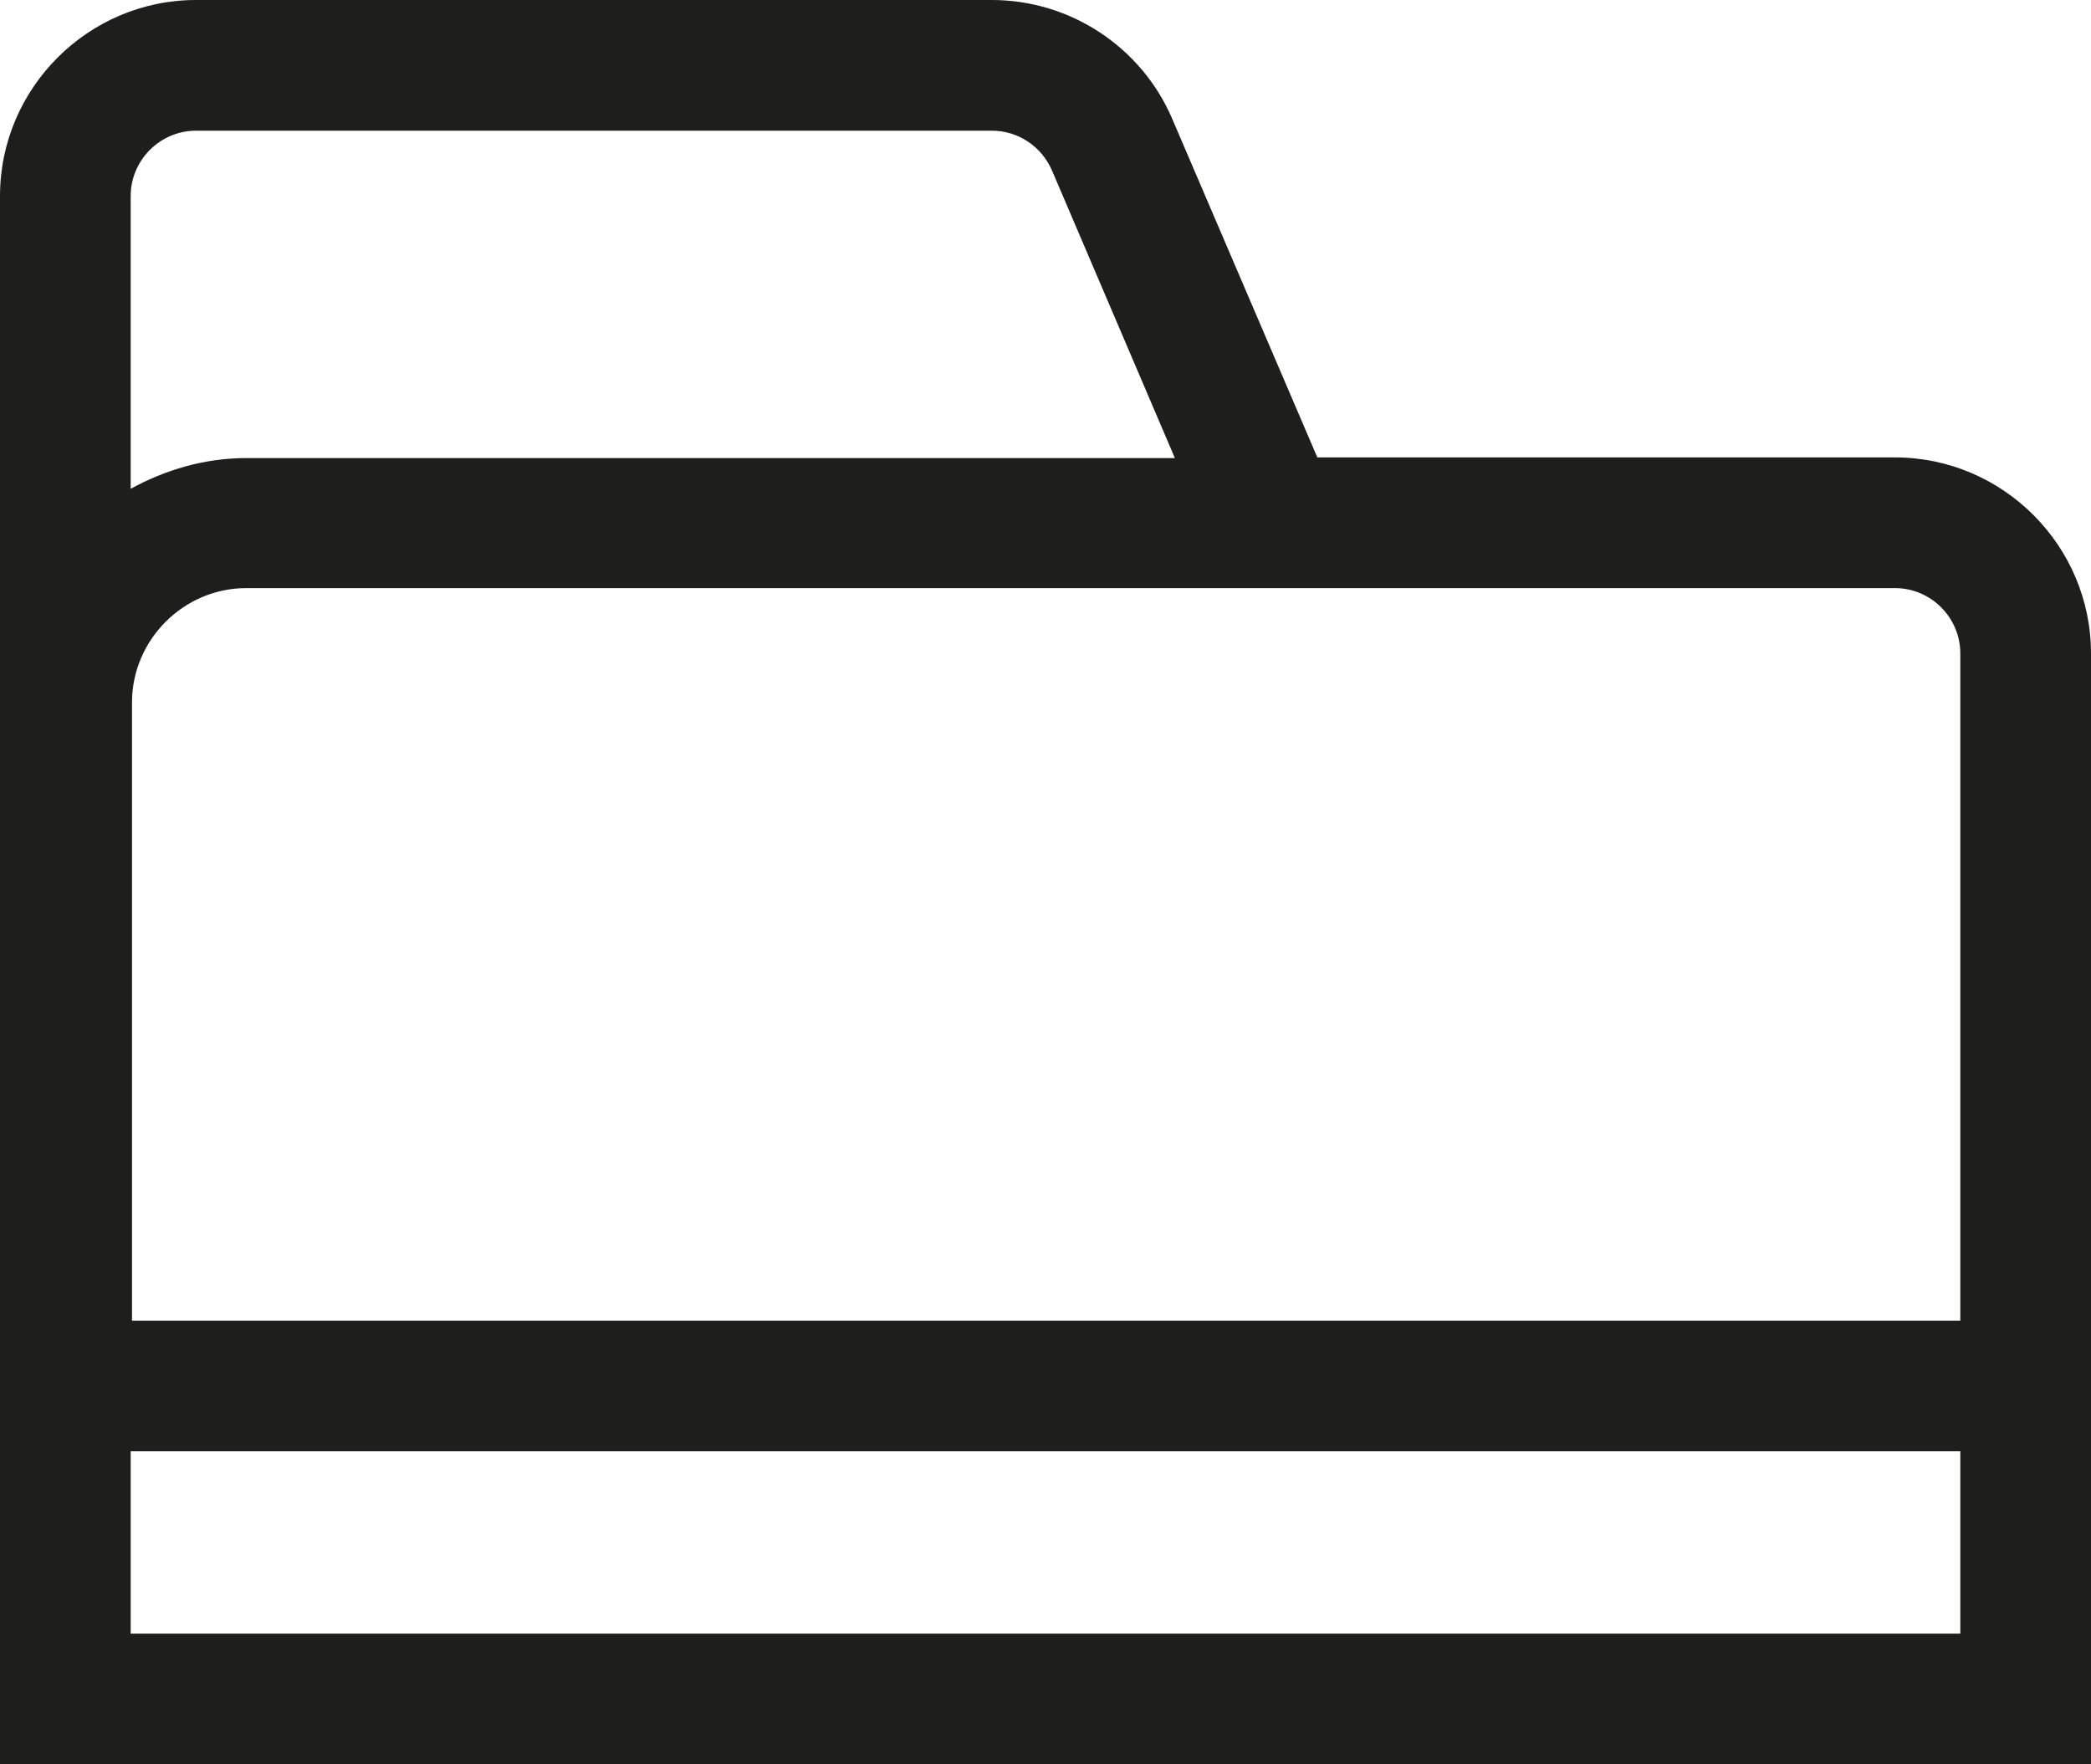<?xml version="1.0" encoding="UTF-8"?>
<svg id="Ebene_2" xmlns="http://www.w3.org/2000/svg" viewBox="0 0 32 27">
  <defs>
    <style>
      .cls-1 {
        fill: #1e1e1c;
      }
    </style>
  </defs>
  <g id="_x33_219">
    <path class="cls-1" d="M29,7h-8.84l-2.22-5.18c-.47-1.1-1.56-1.82-2.76-1.82H3C1.35,0,0,1.35,0,3v24h32V10c0-1.65-1.35-3-3-3ZM29,9c.55,0,1,.45,1,1v10.21H2.02v-9.46c0-.96.79-1.75,1.75-1.75h25.23ZM3,2h12.18c.4,0,.76.24.92.61l1.88,4.4H3.77c-.64,0-1.24.18-1.77.47V3c0-.55.45-1,1-1ZM2,25v-2.79h28v2.79H2Z"/>
  </g>
</svg>